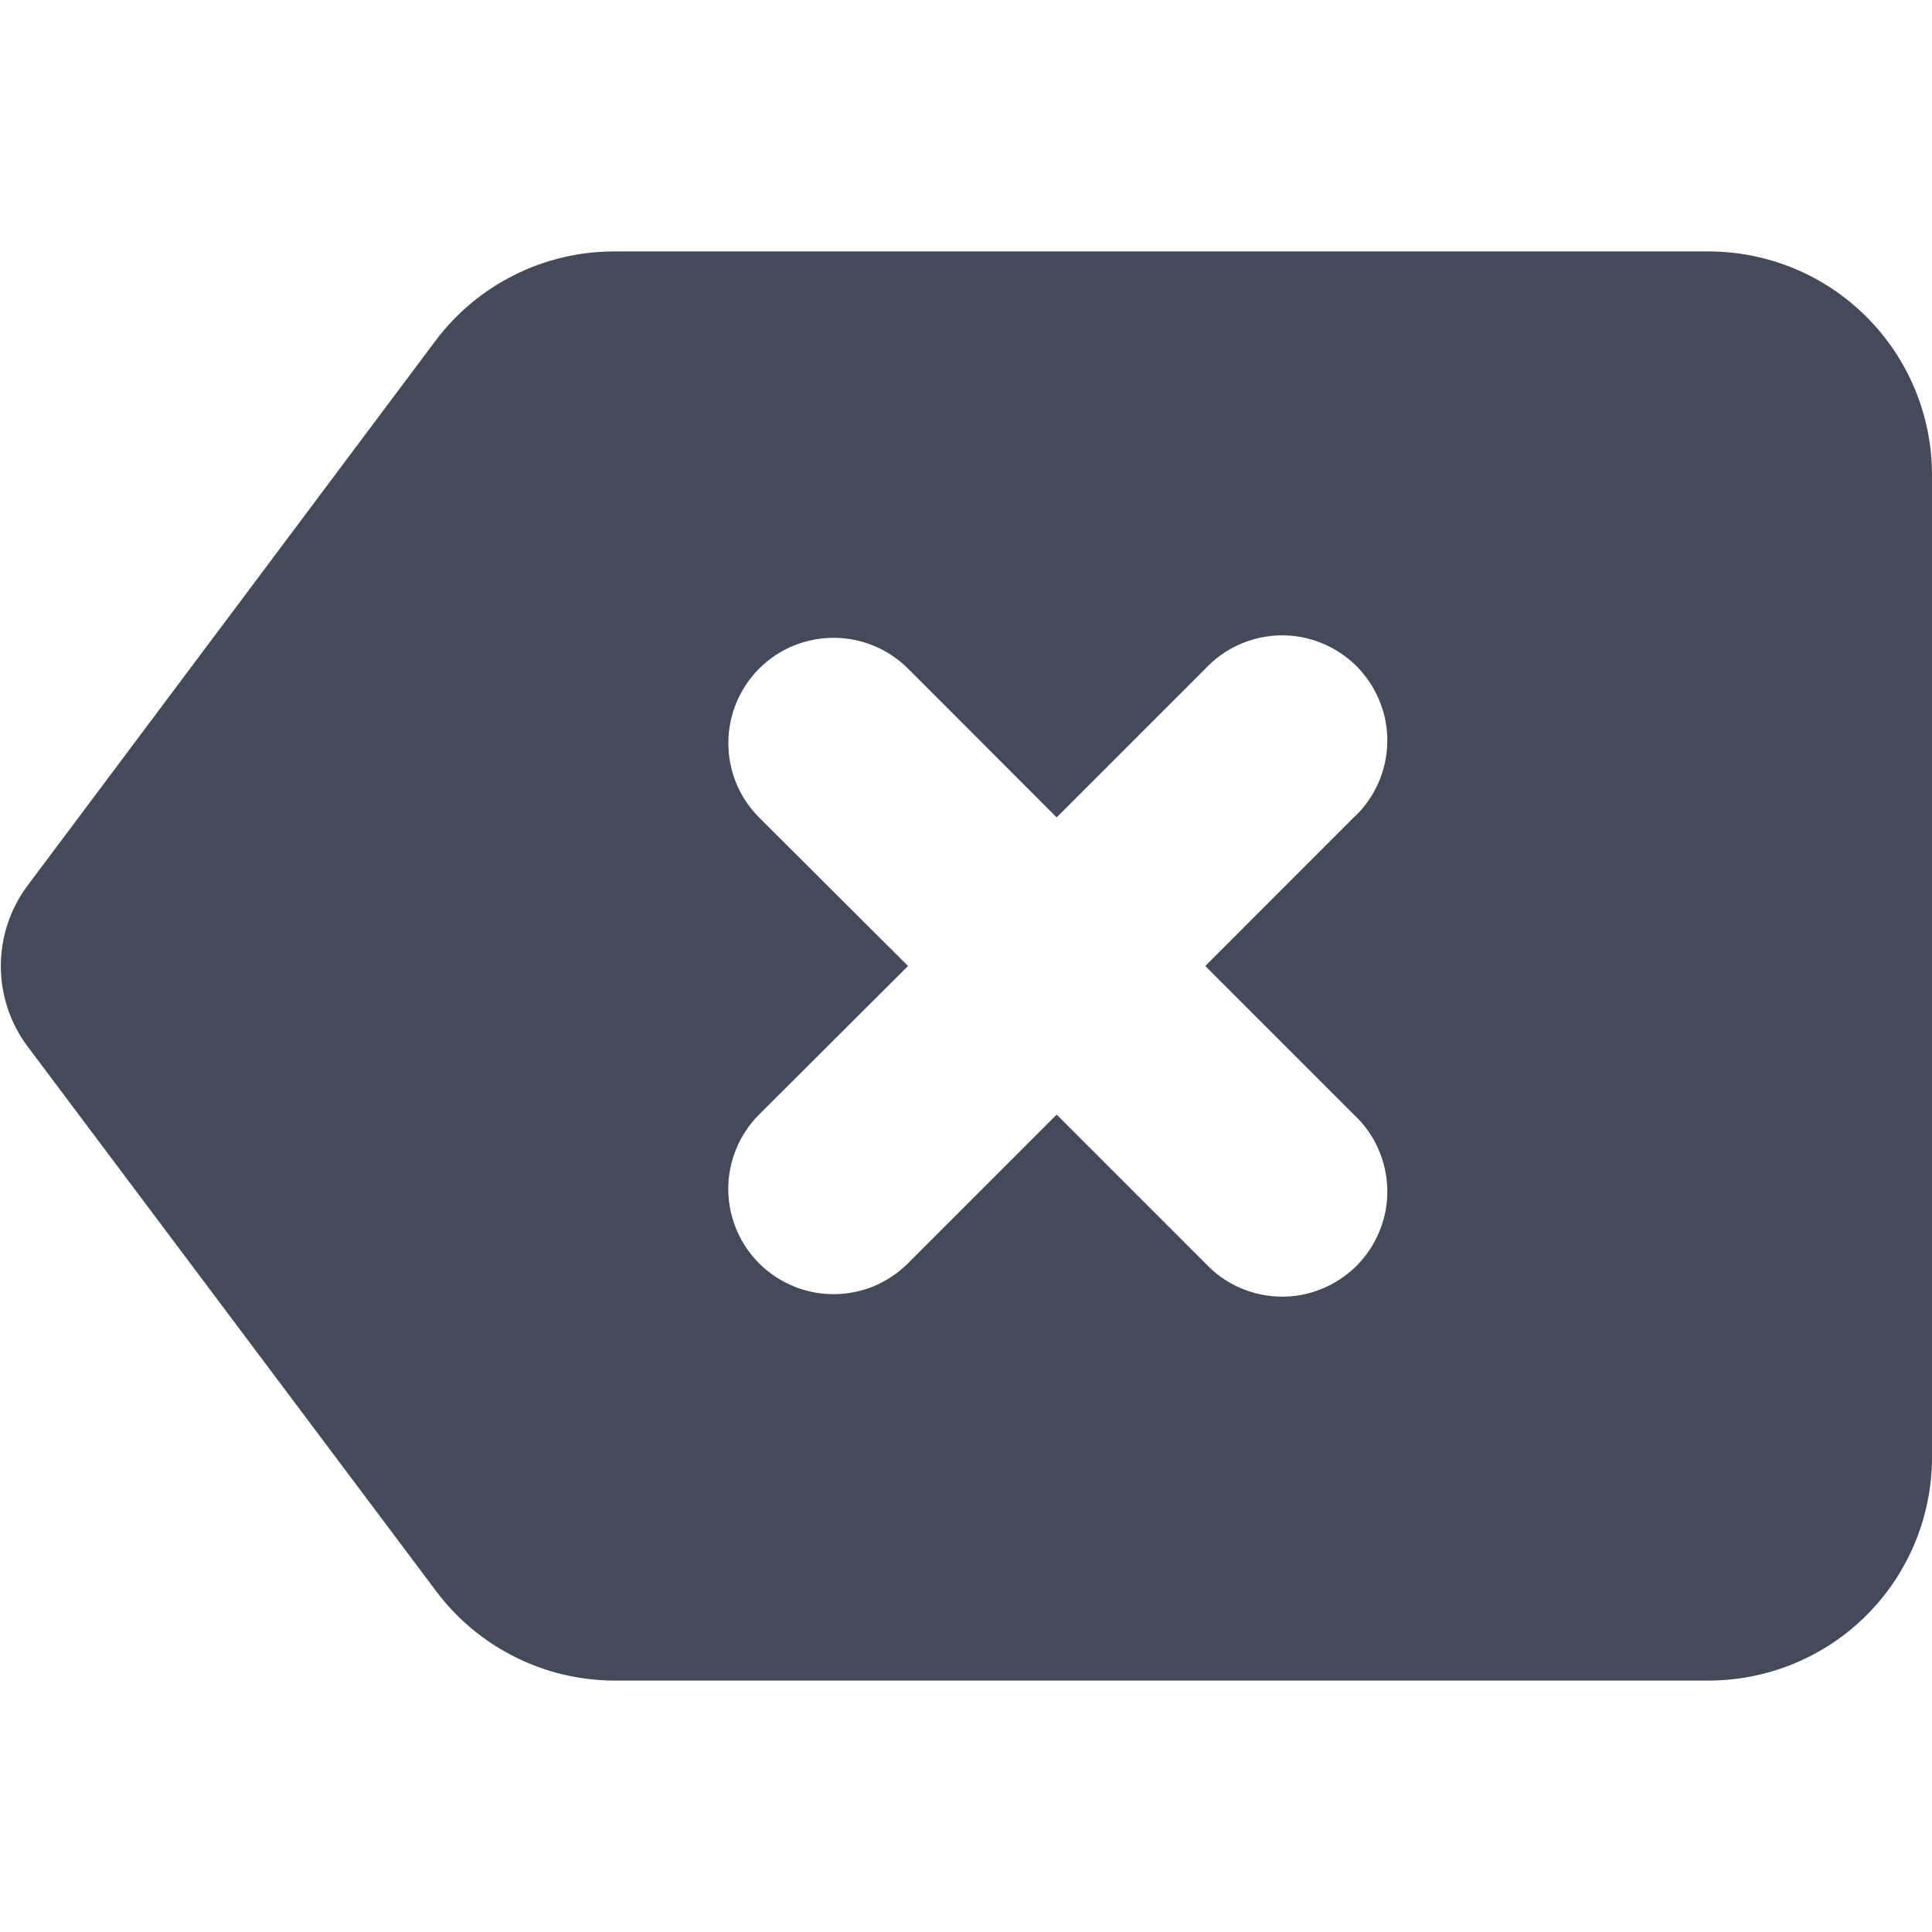 <svg width="14" height="14" viewBox="0 0 14 14" fill="none" xmlns="http://www.w3.org/2000/svg">
<g clip-path="url(#clip0_449_3630)">
<path d="M12.383 1.822H4.451C4.2 1.822 3.952 1.88 3.727 1.993C3.502 2.105 3.307 2.268 3.156 2.469L0.2 6.417C0.074 6.585 0.006 6.79 0.006 7C0.006 7.21 0.074 7.415 0.2 7.583L3.161 11.531C3.312 11.732 3.507 11.895 3.732 12.007C3.957 12.12 4.205 12.178 4.456 12.178H12.388C12.816 12.176 13.226 12.005 13.528 11.702C13.83 11.399 14 10.988 14 10.56V3.44C14 3.011 13.829 2.6 13.526 2.297C13.223 1.993 12.812 1.823 12.383 1.822V1.822ZM9.811 5.922L8.734 7L9.811 8.077C9.886 8.147 9.946 8.231 9.987 8.324C10.029 8.418 10.051 8.519 10.053 8.621C10.055 8.723 10.036 8.825 9.997 8.92C9.959 9.014 9.902 9.1 9.83 9.173C9.757 9.245 9.671 9.302 9.577 9.34C9.482 9.379 9.38 9.398 9.278 9.396C9.176 9.394 9.075 9.372 8.981 9.33C8.888 9.289 8.804 9.229 8.734 9.154L7.657 8.077L6.58 9.154C6.509 9.225 6.425 9.281 6.333 9.32C6.24 9.358 6.141 9.378 6.041 9.378C5.941 9.378 5.842 9.359 5.749 9.32C5.657 9.282 5.572 9.226 5.502 9.156C5.431 9.085 5.374 9.001 5.336 8.908C5.297 8.816 5.278 8.717 5.277 8.617C5.277 8.516 5.297 8.417 5.335 8.325C5.373 8.232 5.429 8.148 5.5 8.077L6.58 7L5.5 5.923C5.357 5.78 5.277 5.585 5.278 5.383C5.278 5.181 5.359 4.987 5.502 4.844C5.645 4.701 5.84 4.621 6.042 4.622C6.244 4.622 6.438 4.703 6.581 4.846L7.657 5.923L8.734 4.846C8.804 4.771 8.888 4.711 8.981 4.67C9.075 4.628 9.176 4.606 9.278 4.604C9.38 4.602 9.482 4.621 9.577 4.66C9.671 4.698 9.757 4.755 9.83 4.827C9.902 4.9 9.959 4.986 9.997 5.081C10.036 5.175 10.055 5.277 10.053 5.379C10.051 5.481 10.029 5.582 9.987 5.676C9.946 5.769 9.886 5.853 9.811 5.923V5.922Z" fill="#444A58"/>
</g>
<defs>
<clipPath id="clip0_449_3630">
<rect width="14" height="14" fill="white"/>
</clipPath>
</defs>
</svg>
